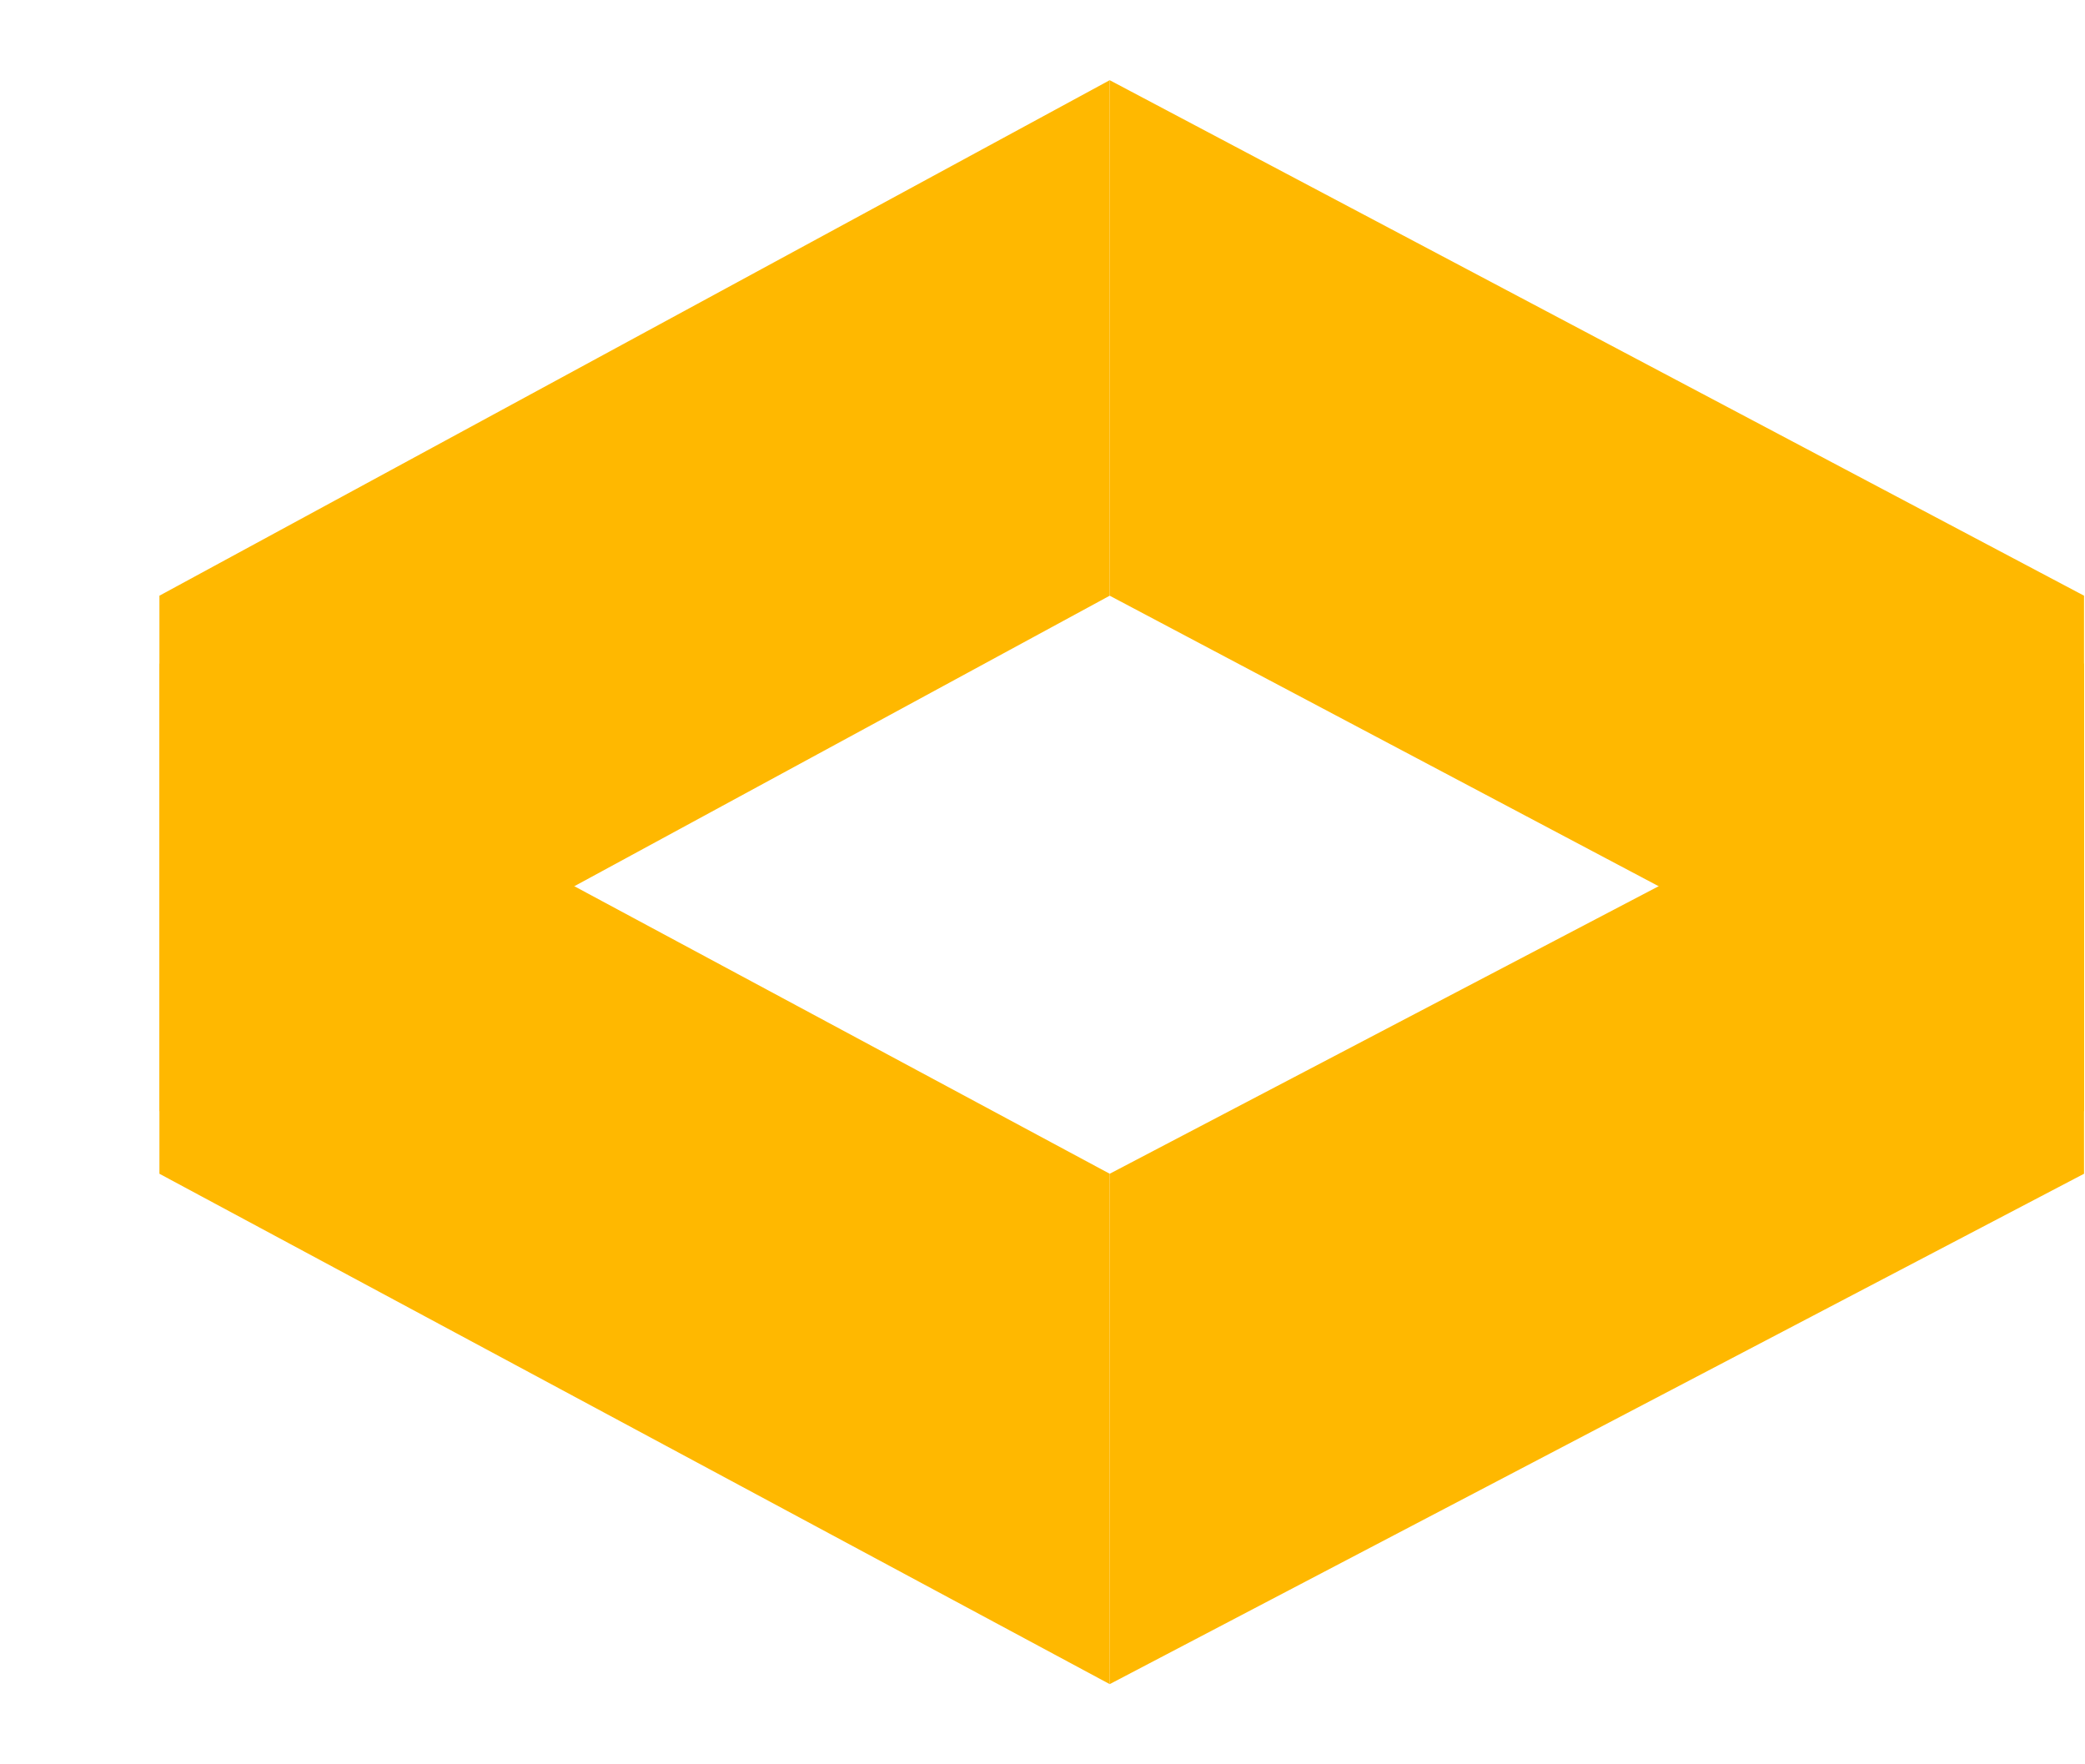 <svg width="13" height="11" viewBox="0 0 13 11" fill="none" xmlns="http://www.w3.org/2000/svg">
<path d="M6.919 0.5L12.994 3.714V6.929L6.919 3.714V0.5Z" fill="#FFB800"/>
<path d="M6.919 10.5L12.994 7.318V4.136L6.919 7.318V10.5Z" fill="#FFB800"/>
<path d="M6.919 0.5L0.994 3.714V6.929L6.919 3.714V0.5Z" fill="#FFB800"/>
<path d="M6.919 10.5L0.994 7.318V4.136L6.919 7.318V10.5Z" fill="#FFB800"/>
</svg>
